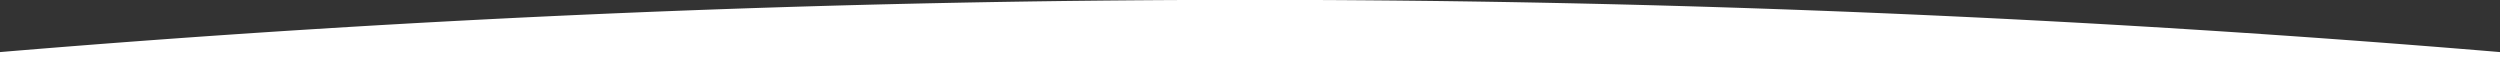 <svg xmlns="http://www.w3.org/2000/svg" width="1440" height="40" version="1"><rect width="100%" height="100%" fill="#333333" stroke="none"/><path fill="#FFF" fill-rule="evenodd" d="M0 30a8632 8632 0 0 1 1440 0v10H0V30z"/></svg>
